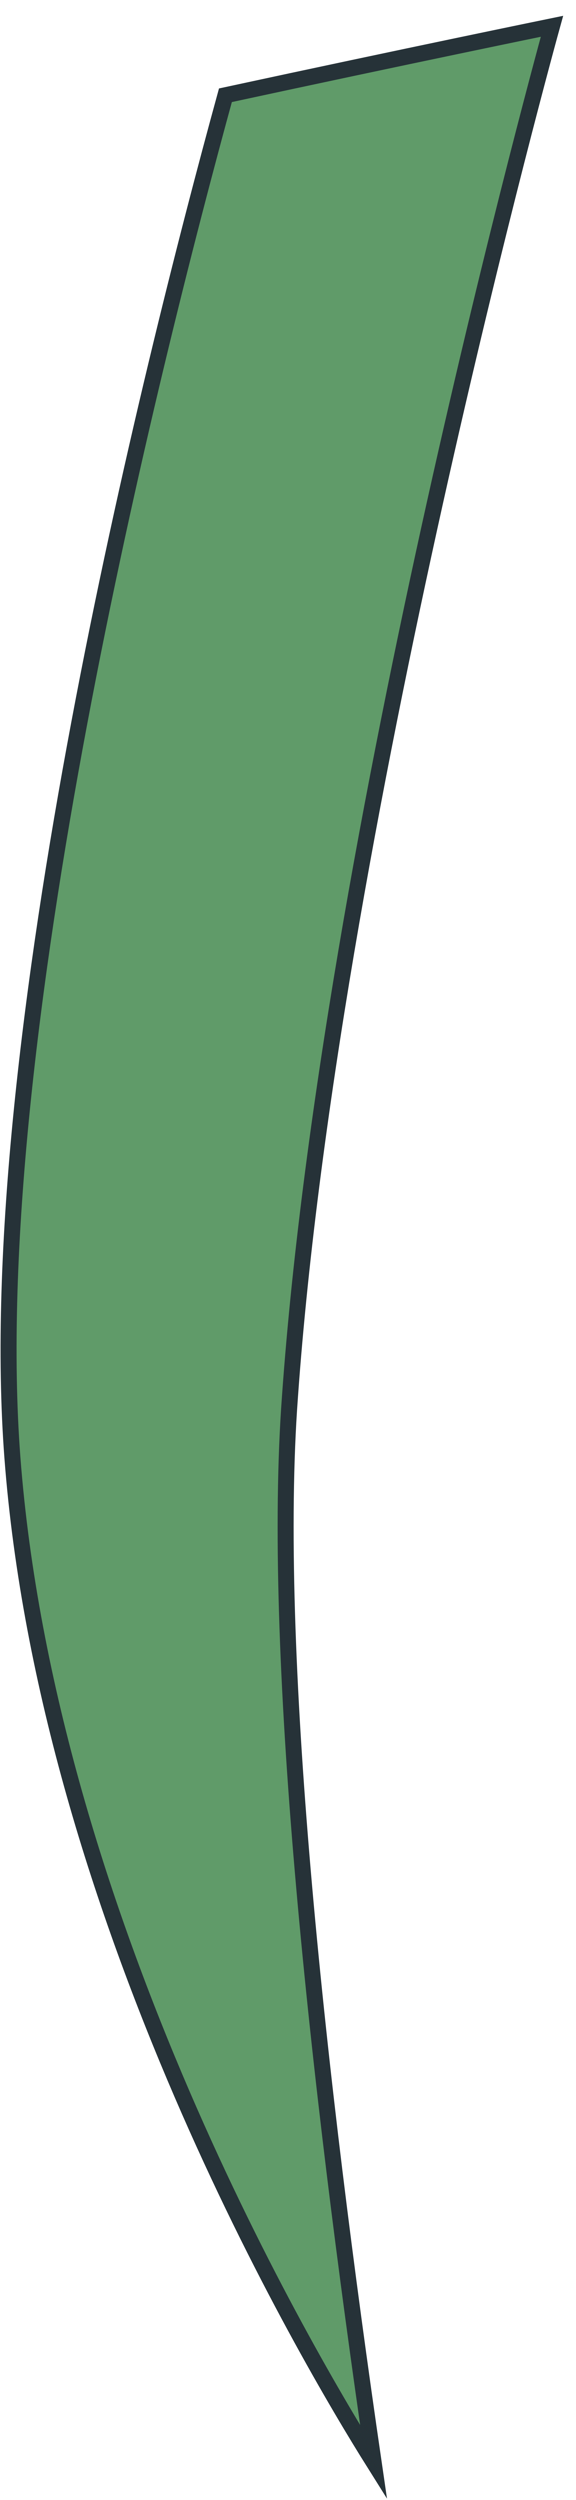 <?xml version="1.0" encoding="UTF-8" standalone="no"?><svg width='36' height='156' viewBox='0 0 36 156' fill='none' xmlns='http://www.w3.org/2000/svg'>
<path d='M23.351 153.639C19.317 147.218 2.96 119.654 0.775 90.951C-1.186 65.196 9.421 22.928 14.089 5.944C25.405 3.503 34.499 1.64 34.499 1.64C34.499 1.64 20.456 52.192 18.066 87.967C17.039 103.829 19.859 129.729 23.351 153.639Z' fill='#609B69' stroke='#263238' stroke-miterlimit='10'/>
</svg>
